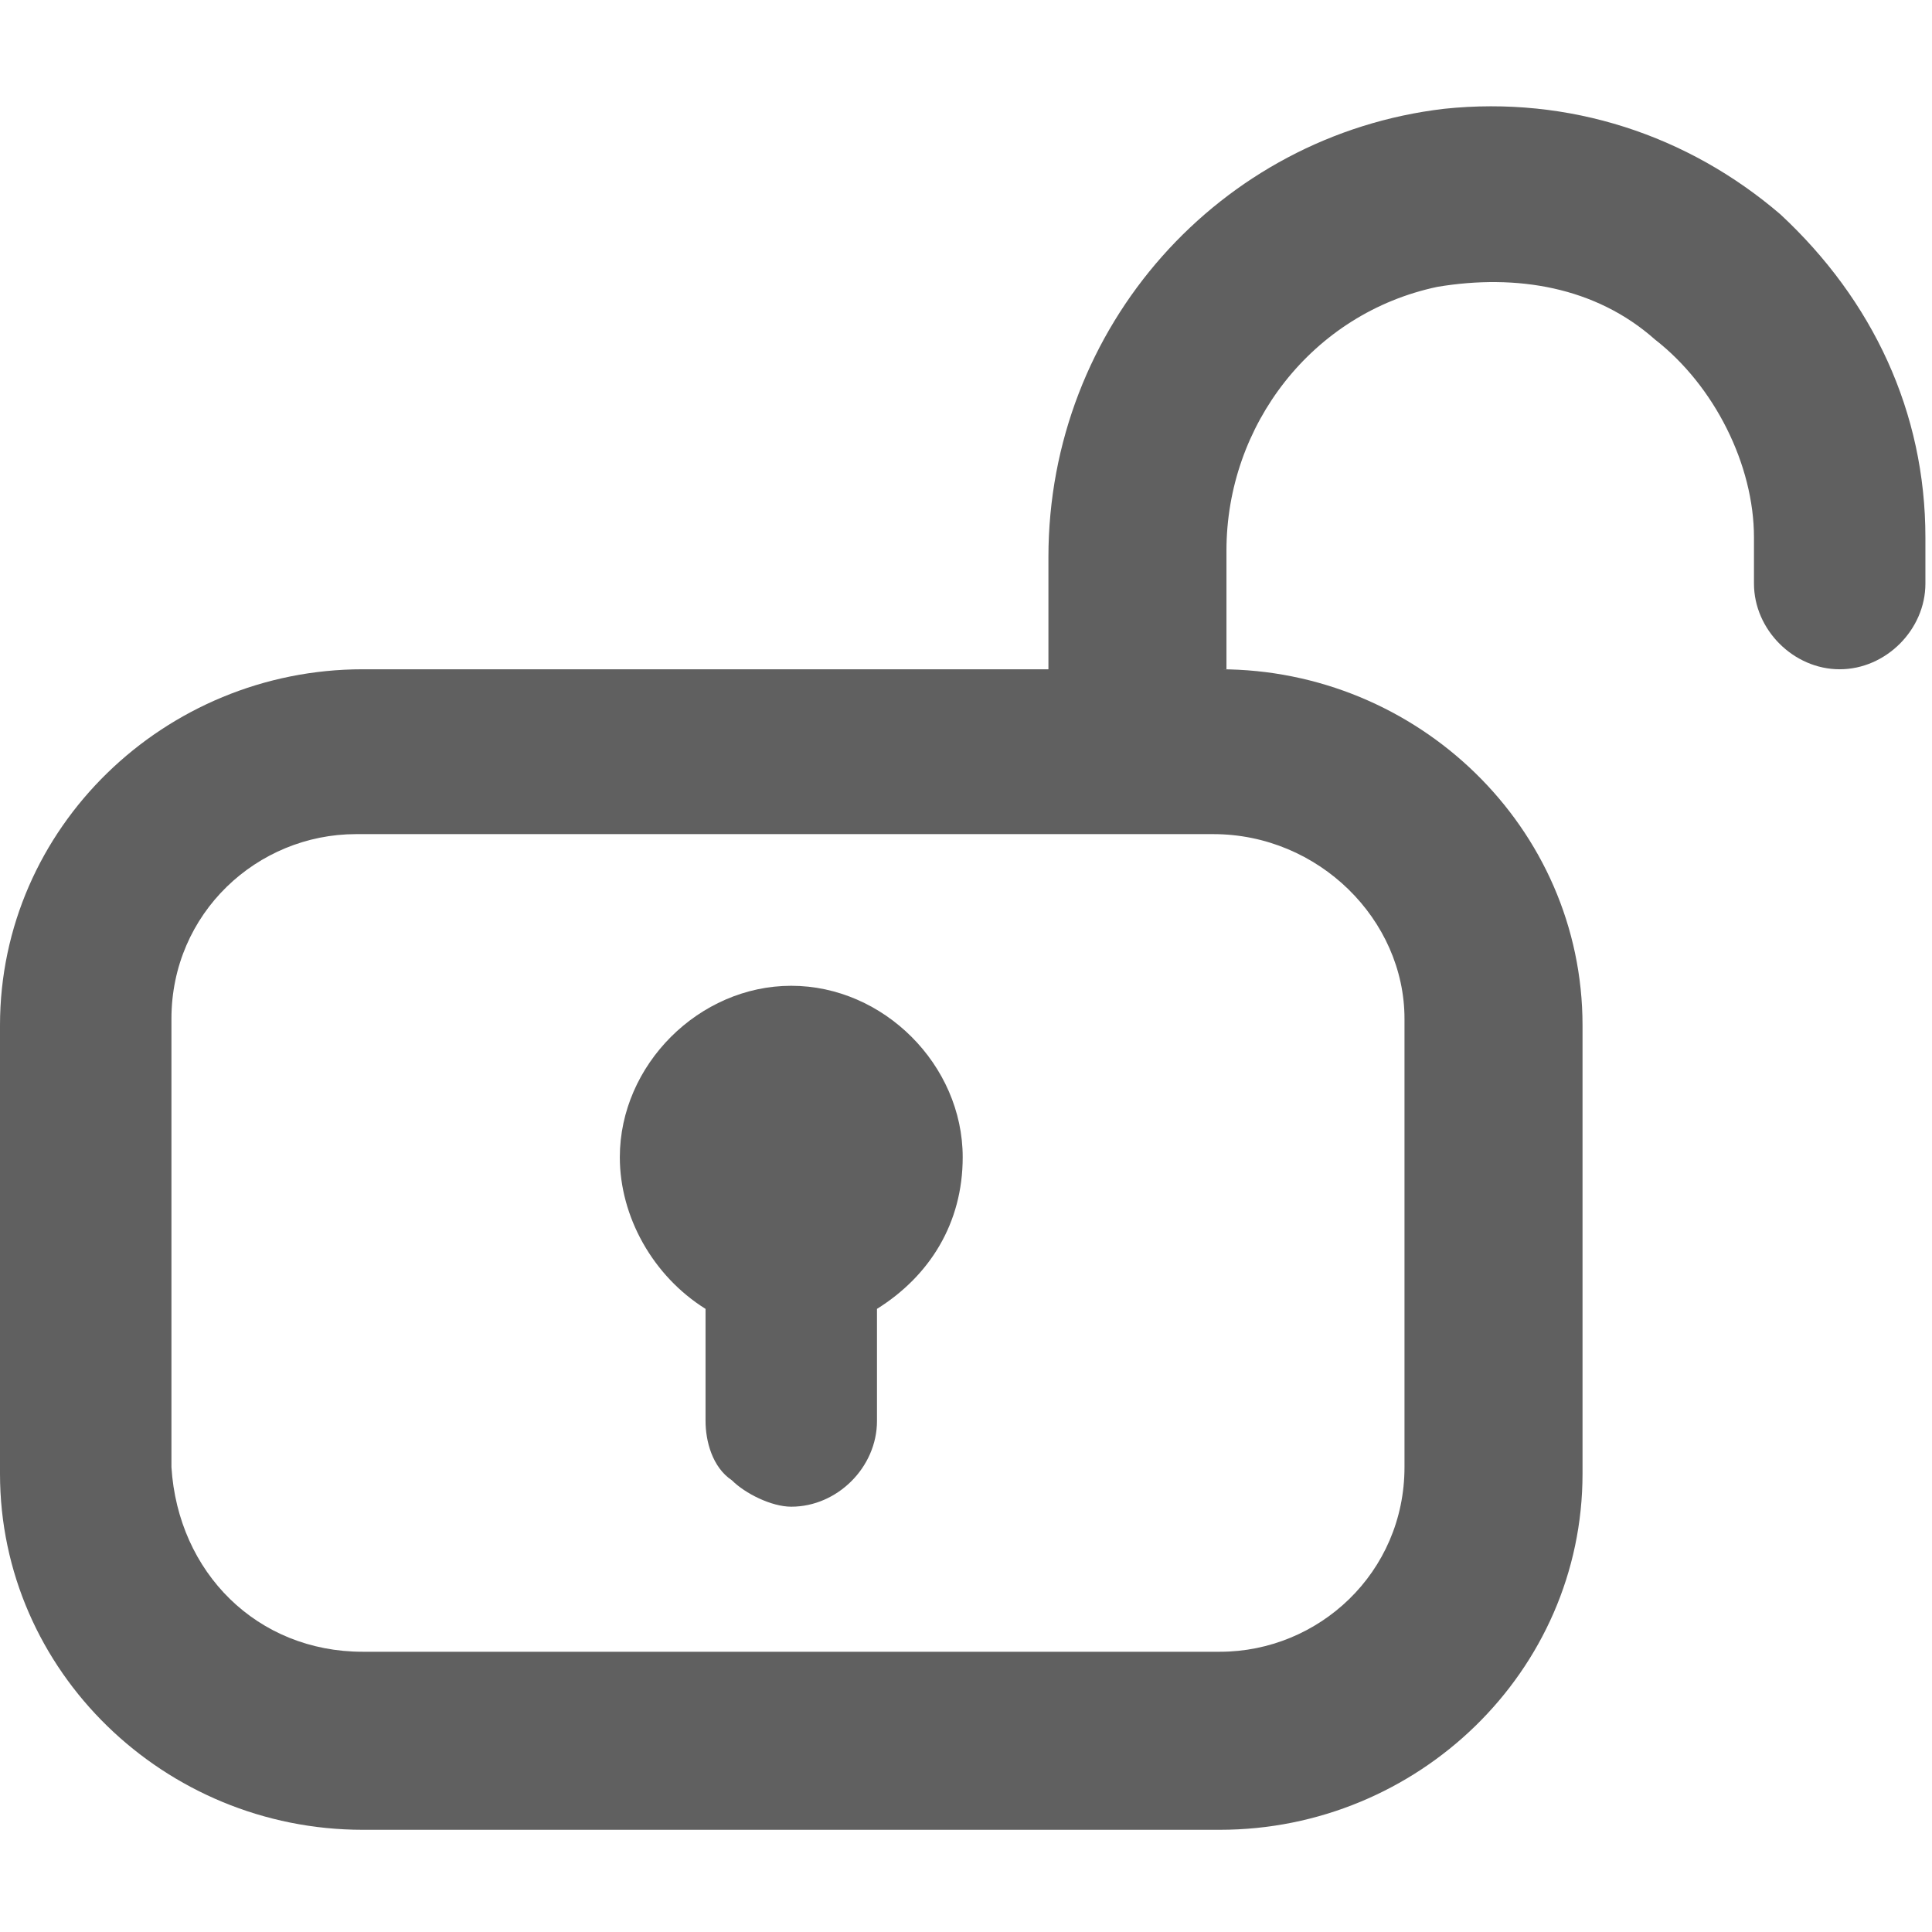 <?xml version="1.0" encoding="utf-8"?>
<!-- Generator: Adobe Illustrator 24.0.0, SVG Export Plug-In . SVG Version: 6.00 Build 0)  -->
<svg version="1.1" id="Layer_1" xmlns="http://www.w3.org/2000/svg" xmlns:xlink="http://www.w3.org/1999/xlink" x="0px" y="0px" width="28" height="28"
	 viewBox="0 0 29.3 26" style="enable-background:new 0 0 29.3 26;" xml:space="preserve">
<style type="text/css">
	.a{fill:#606060;}
</style>
<path class="a" d="M21.9,0c-3.4,0.4-6,3.3-6,6.8v1.7H5.5c-3,0-5.5,2.4-5.5,5.4v6.8c0,3,2.5,5.4,5.5,5.4h13c3,0,5.5-2.4,5.5-5.4
	v-6.8c0-3-2.5-5.4-5.5-5.4h0.1V6.7c0-1.9,1.3-3.6,3.2-4c1.2-0.2,2.4,0,3.3,0.8c0.9,0.7,1.5,1.9,1.5,3v0.7c0,0.7,0.6,1.3,1.3,1.3
	c0,0,0,0,0,0c0.7,0,1.3-0.6,1.3-1.3V6.5c0-1.9-0.8-3.6-2.2-4.9C25.6,0.4,23.8-0.2,21.9,0z M21.3,13.8v6.8c0,1.6-1.3,2.8-2.8,2.8h-13
	c-1.6,0-2.8-1.2-2.9-2.8v-6.8c0-1.6,1.3-2.8,2.8-2.8h13C20,11,21.3,12.3,21.3,13.8L21.3,13.8z"/>
<path class="a" d="M12,13.3c-1.4,0-2.6,1.2-2.6,2.6c0,0,0,0,0,0c0,0.9,0.5,1.8,1.3,2.3v1.7c0,0.3,0.1,0.7,0.4,0.9
	c0.2,0.2,0.6,0.4,0.9,0.4c0.7,0,1.3-0.6,1.3-1.3c0,0,0,0,0,0v-1.7c0.8-0.5,1.3-1.3,1.3-2.3C14.6,14.5,13.4,13.3,12,13.3L12,13.3z"/>
</svg>
